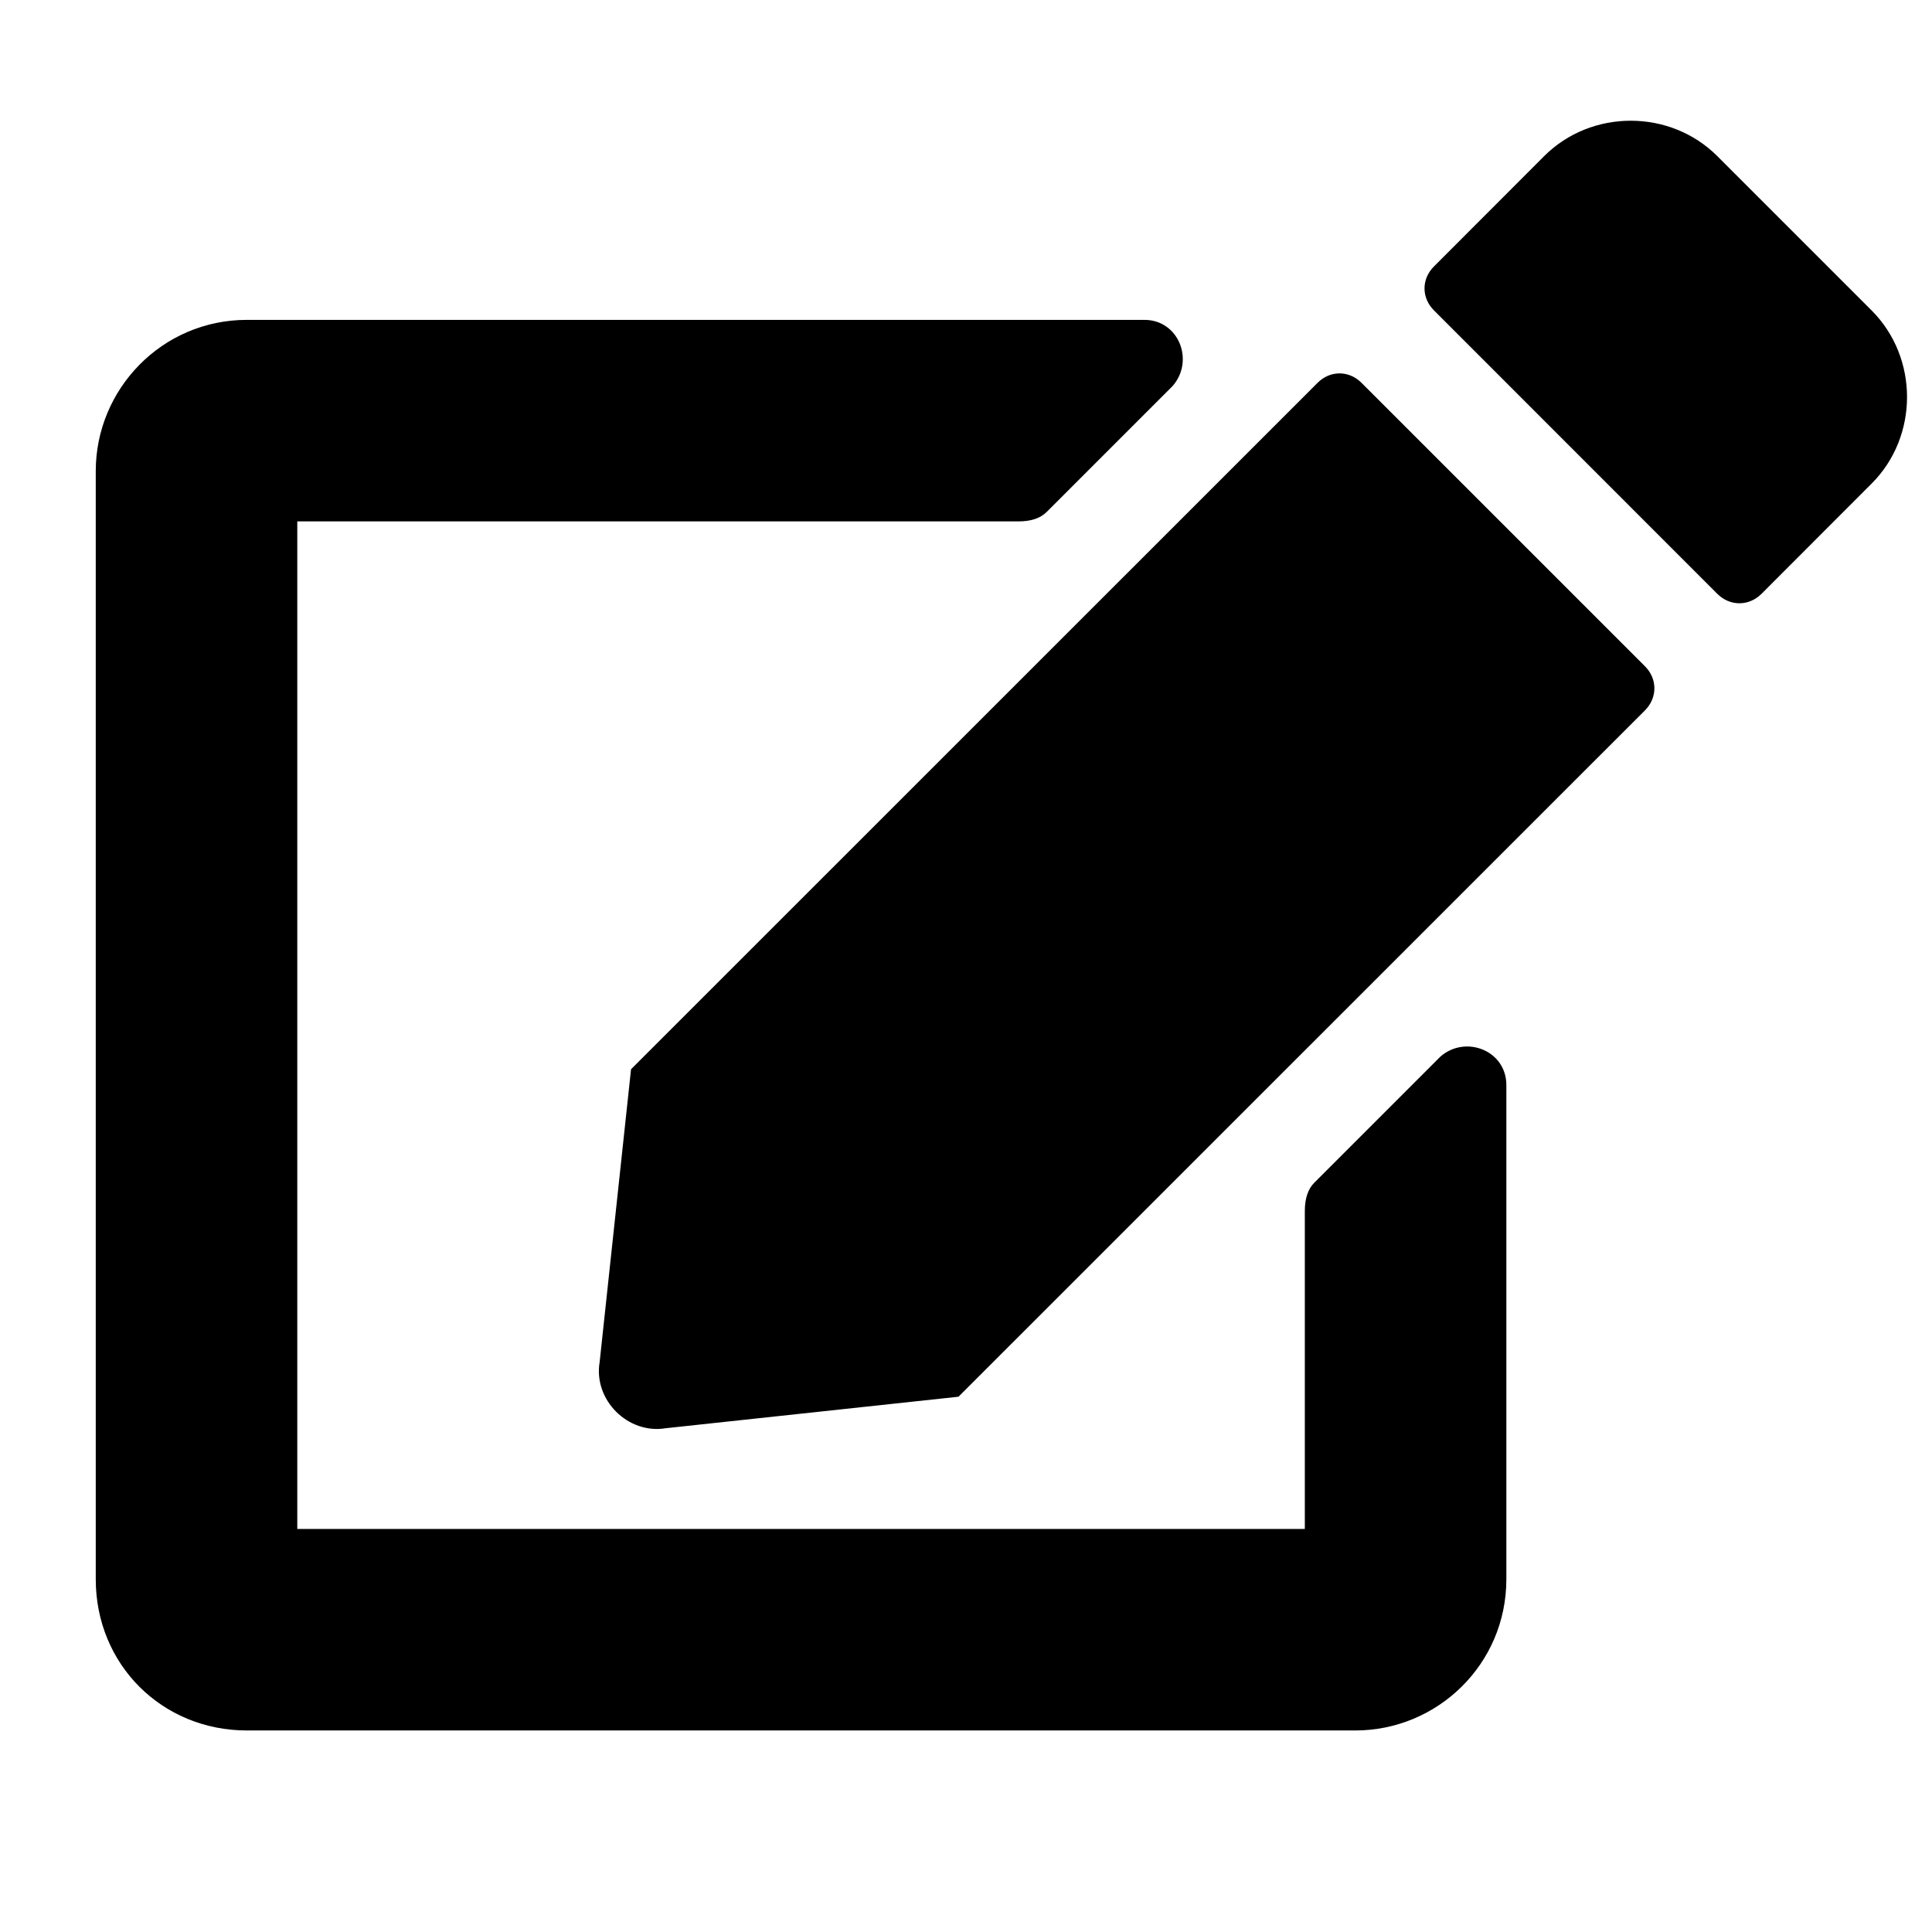 <svg width="16" height="16" viewBox="0 0 16 16" fill="none" xmlns="http://www.w3.org/2000/svg">
<path d="M11.276 3.171C11.172 3.066 11.015 3.066 10.911 3.171L5.226 8.855L4.966 11.28C4.913 11.593 5.2 11.88 5.513 11.828L7.938 11.567L13.623 5.883C13.727 5.778 13.727 5.622 13.623 5.518L11.276 3.171ZM15.5 2.571L14.222 1.293C13.831 0.902 13.179 0.902 12.788 1.293L11.876 2.206C11.771 2.31 11.771 2.467 11.876 2.571L14.222 4.918C14.327 5.022 14.483 5.022 14.588 4.918L15.5 4.005C15.891 3.614 15.891 2.962 15.5 2.571ZM10.806 10.029V12.662H2.462V4.318H8.434C8.538 4.318 8.616 4.292 8.668 4.24L9.711 3.197C9.894 2.988 9.763 2.649 9.477 2.649H2.045C1.341 2.649 0.793 3.223 0.793 3.901V13.079C0.793 13.784 1.341 14.331 2.045 14.331H11.224C11.902 14.331 12.475 13.784 12.475 13.079V8.986C12.475 8.699 12.136 8.568 11.928 8.751L10.885 9.794C10.833 9.846 10.806 9.924 10.806 10.029Z" fill="black"/>
</svg>
